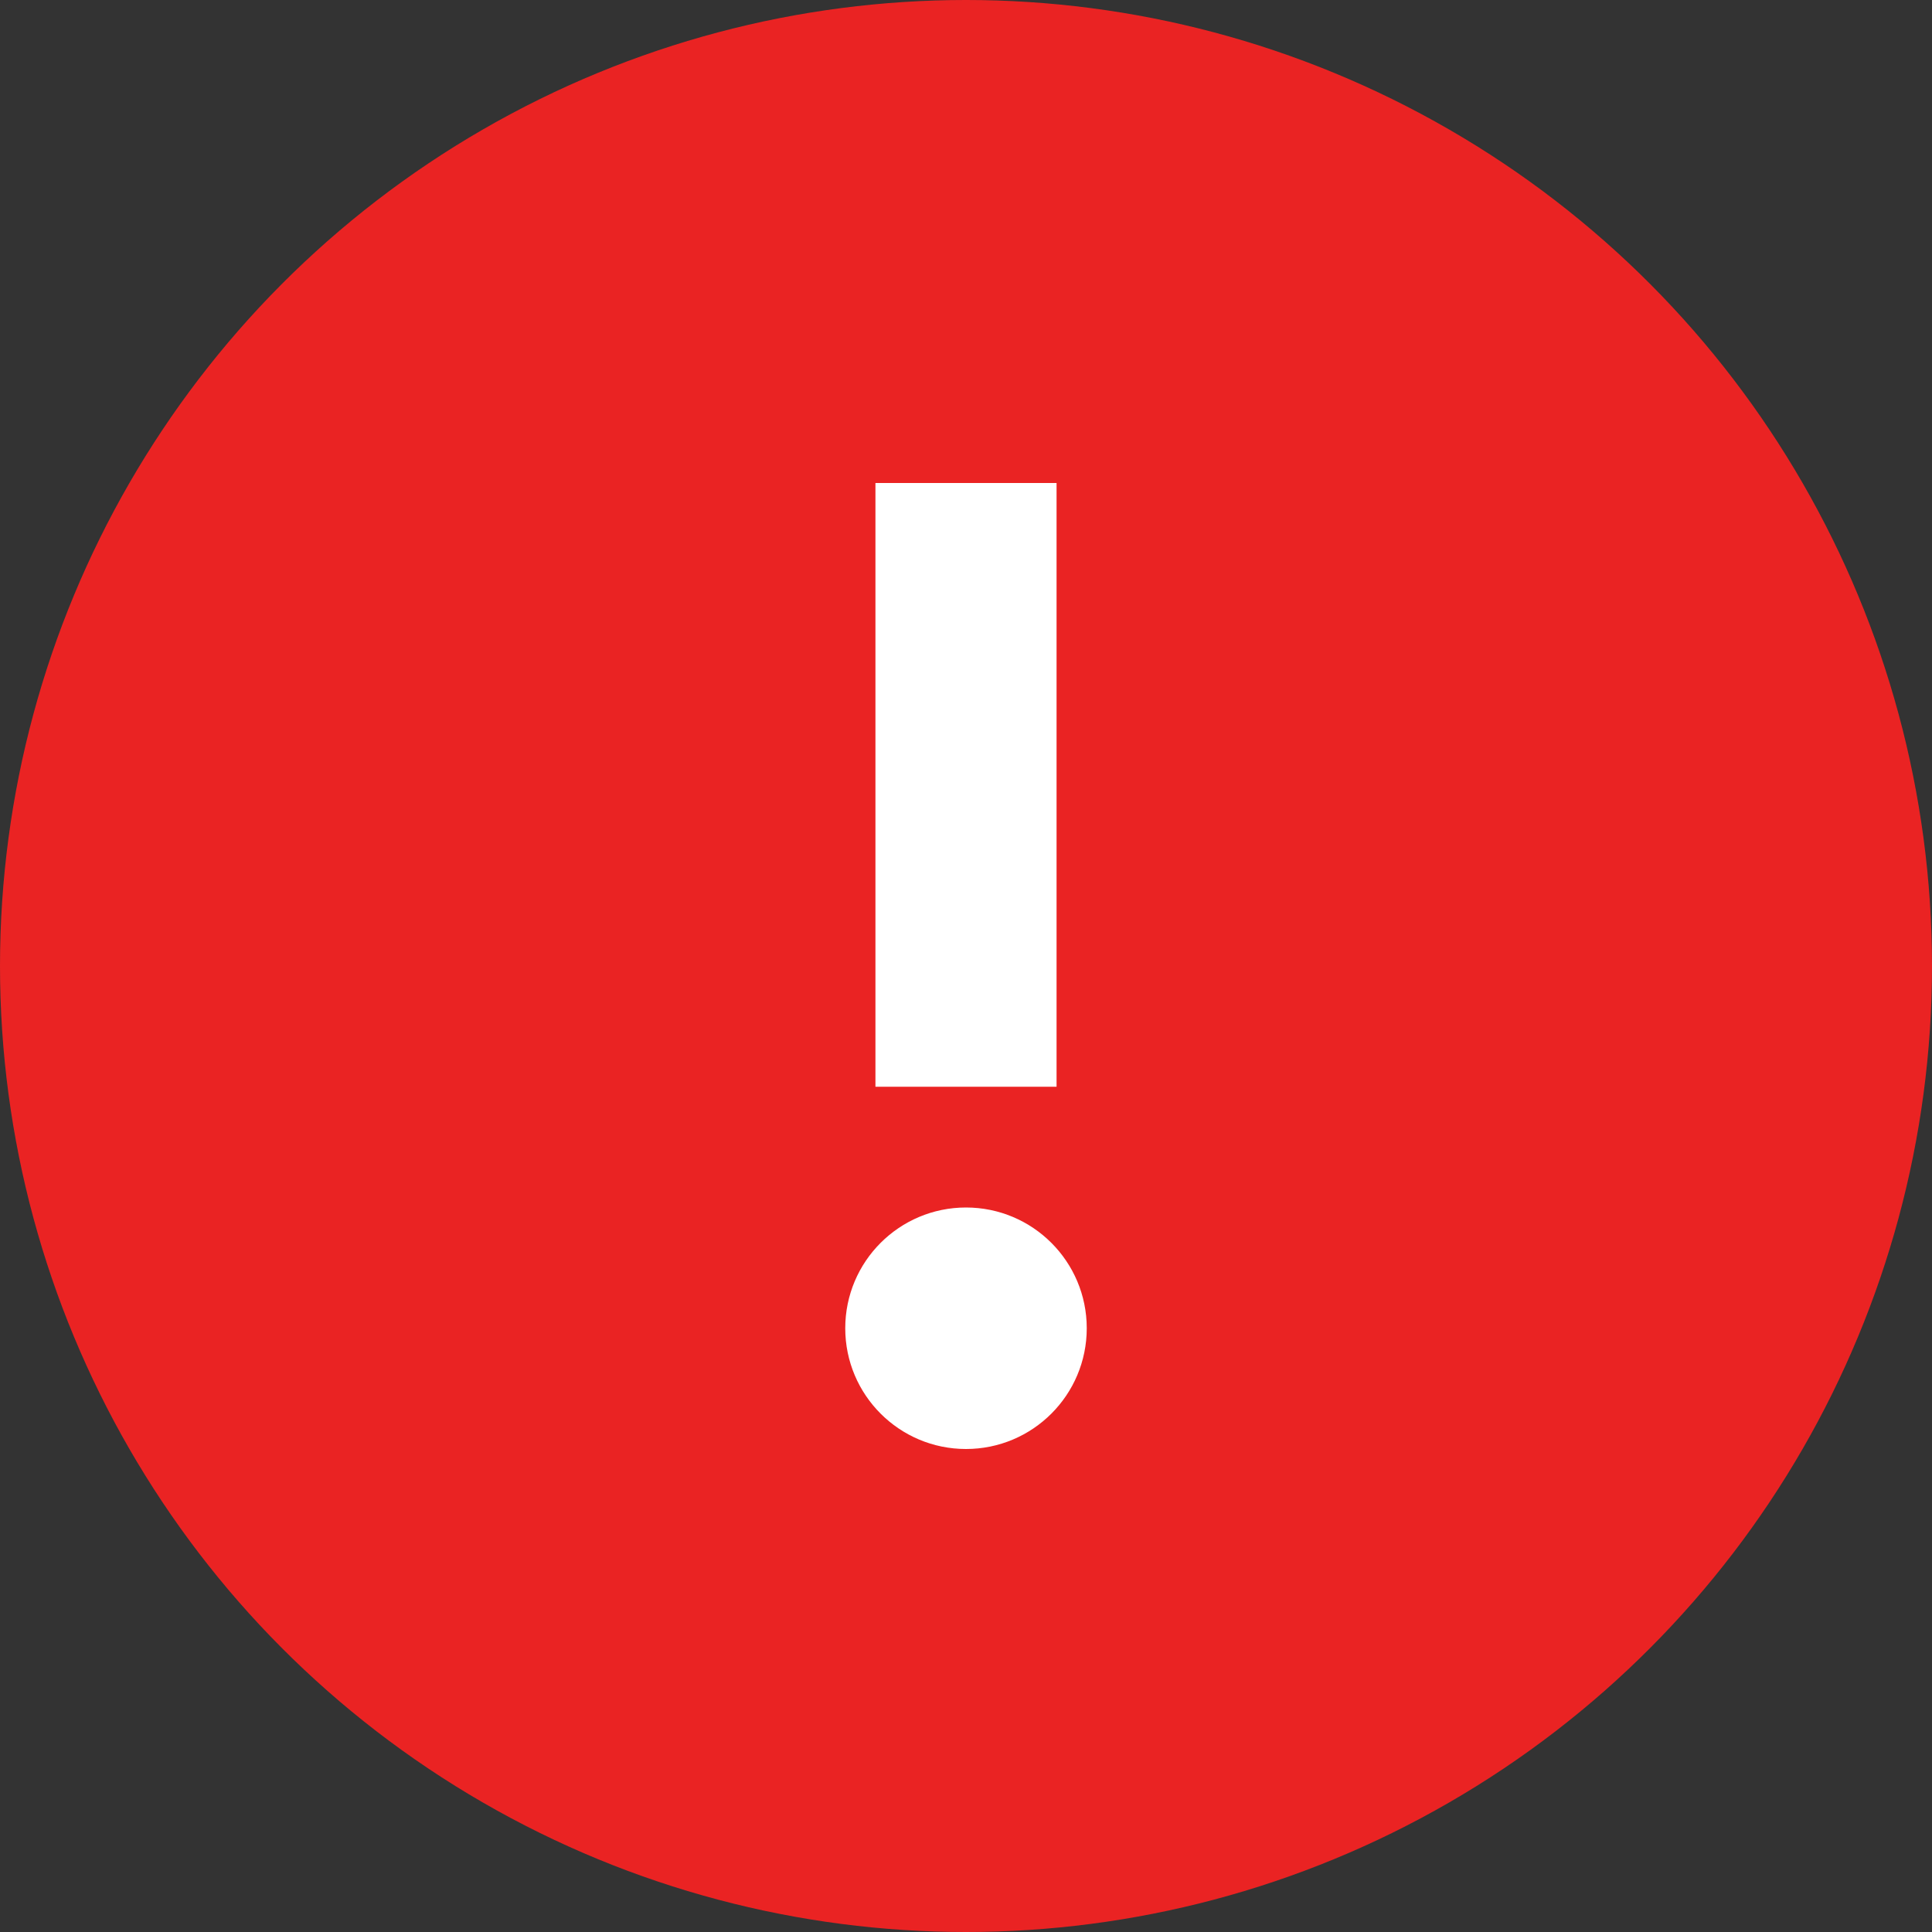 <svg width="16" height="16" viewBox="0 0 16 16" fill="none" xmlns="http://www.w3.org/2000/svg">
  <rect x="0" y="0" width="16" height="16" fill="#333333" stroke="none"/>
  <circle cx="8" cy="8" r="8" fill="#EA2323" />
  <circle cx="8" cy="11" r="1" fill="white" />
  <path d="M8 4V9" stroke="white" stroke-width="1.5" />
</svg>